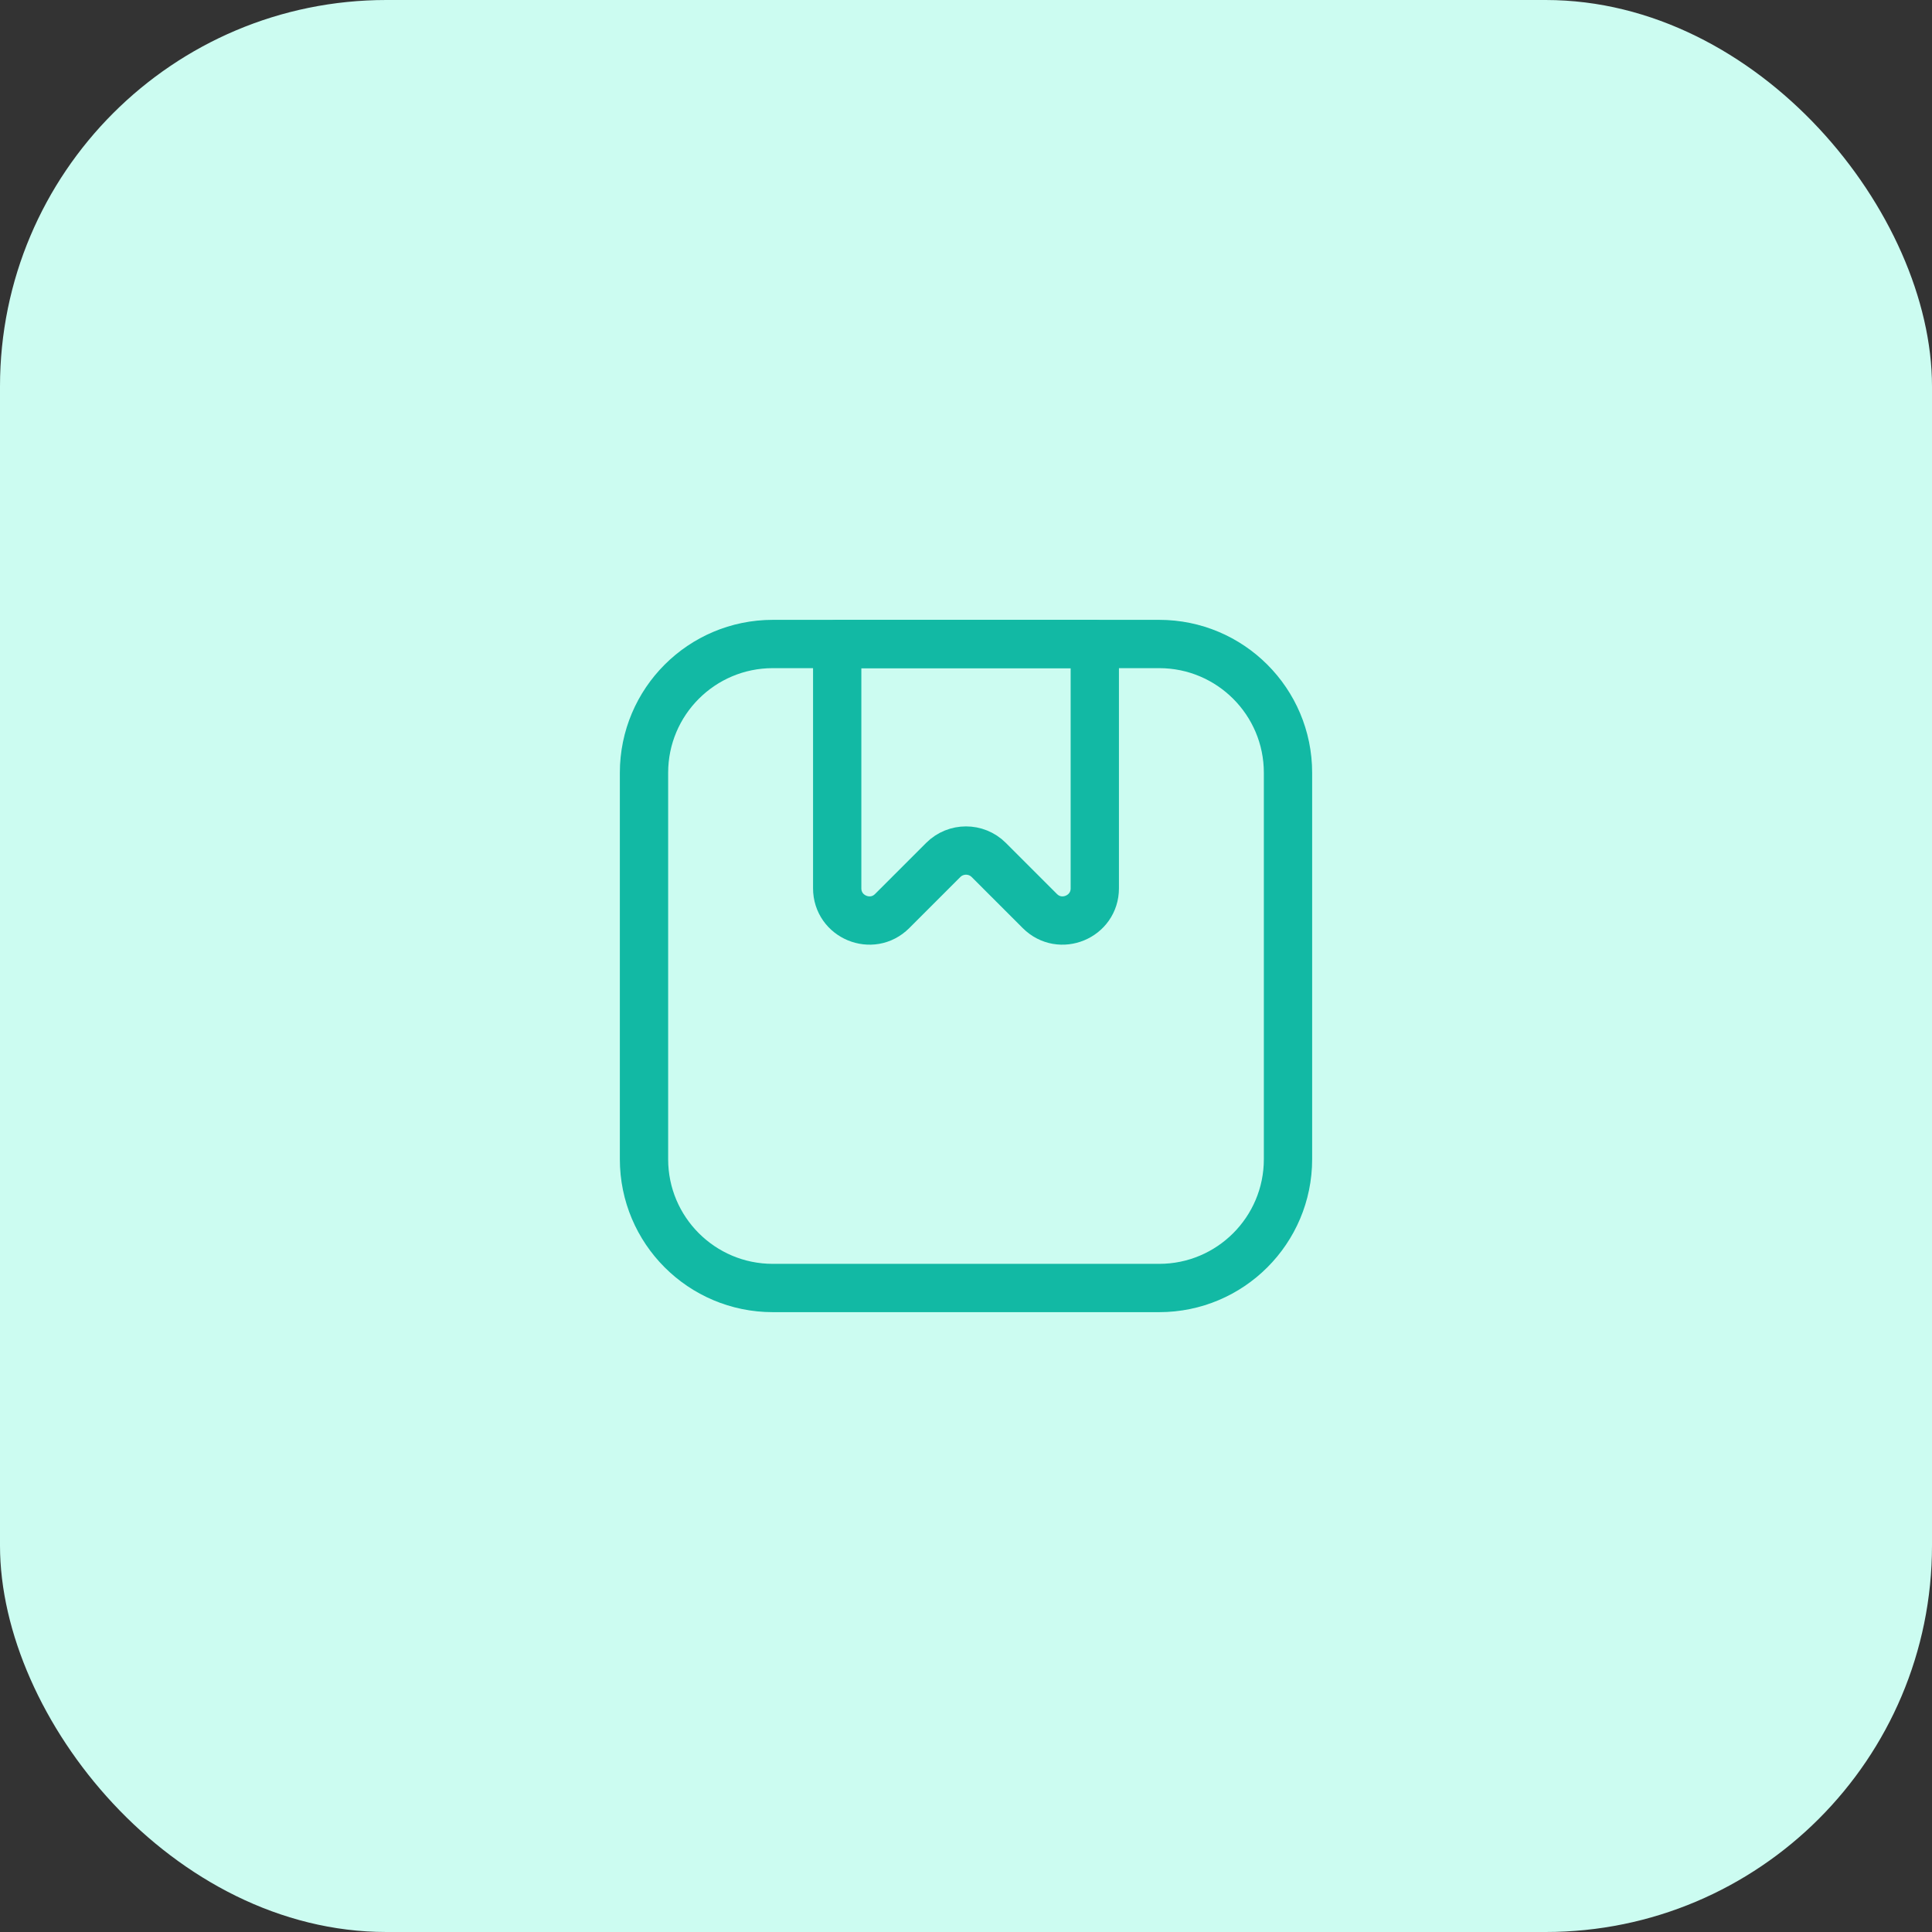 <svg width="60" height="60" viewBox="0 0 60 60" fill="none" xmlns="http://www.w3.org/2000/svg">
<rect x="0" y="0" width="60" height="60" fill="#333333" stroke="none"/>
<rect width="60" height="60" rx="12" fill="#CCFCF1"/>
<path d="M20 24C20 21.791 21.791 20 24 20H36C38.209 20 40 21.791 40 24V36C40 38.209 38.209 40 36 40H24C21.791 40 20 38.209 20 36V24Z" stroke="#12B9A4" stroke-width="1.5" stroke-linejoin="round"/>
<path d="M26 20H34V27.586C34 28.477 32.923 28.923 32.293 28.293L30.707 26.707C30.317 26.317 29.683 26.317 29.293 26.707L27.707 28.293C27.077 28.923 26 28.477 26 27.586V20Z" stroke="#12B9A4" stroke-width="1.5" stroke-linejoin="round"/>
</svg>

